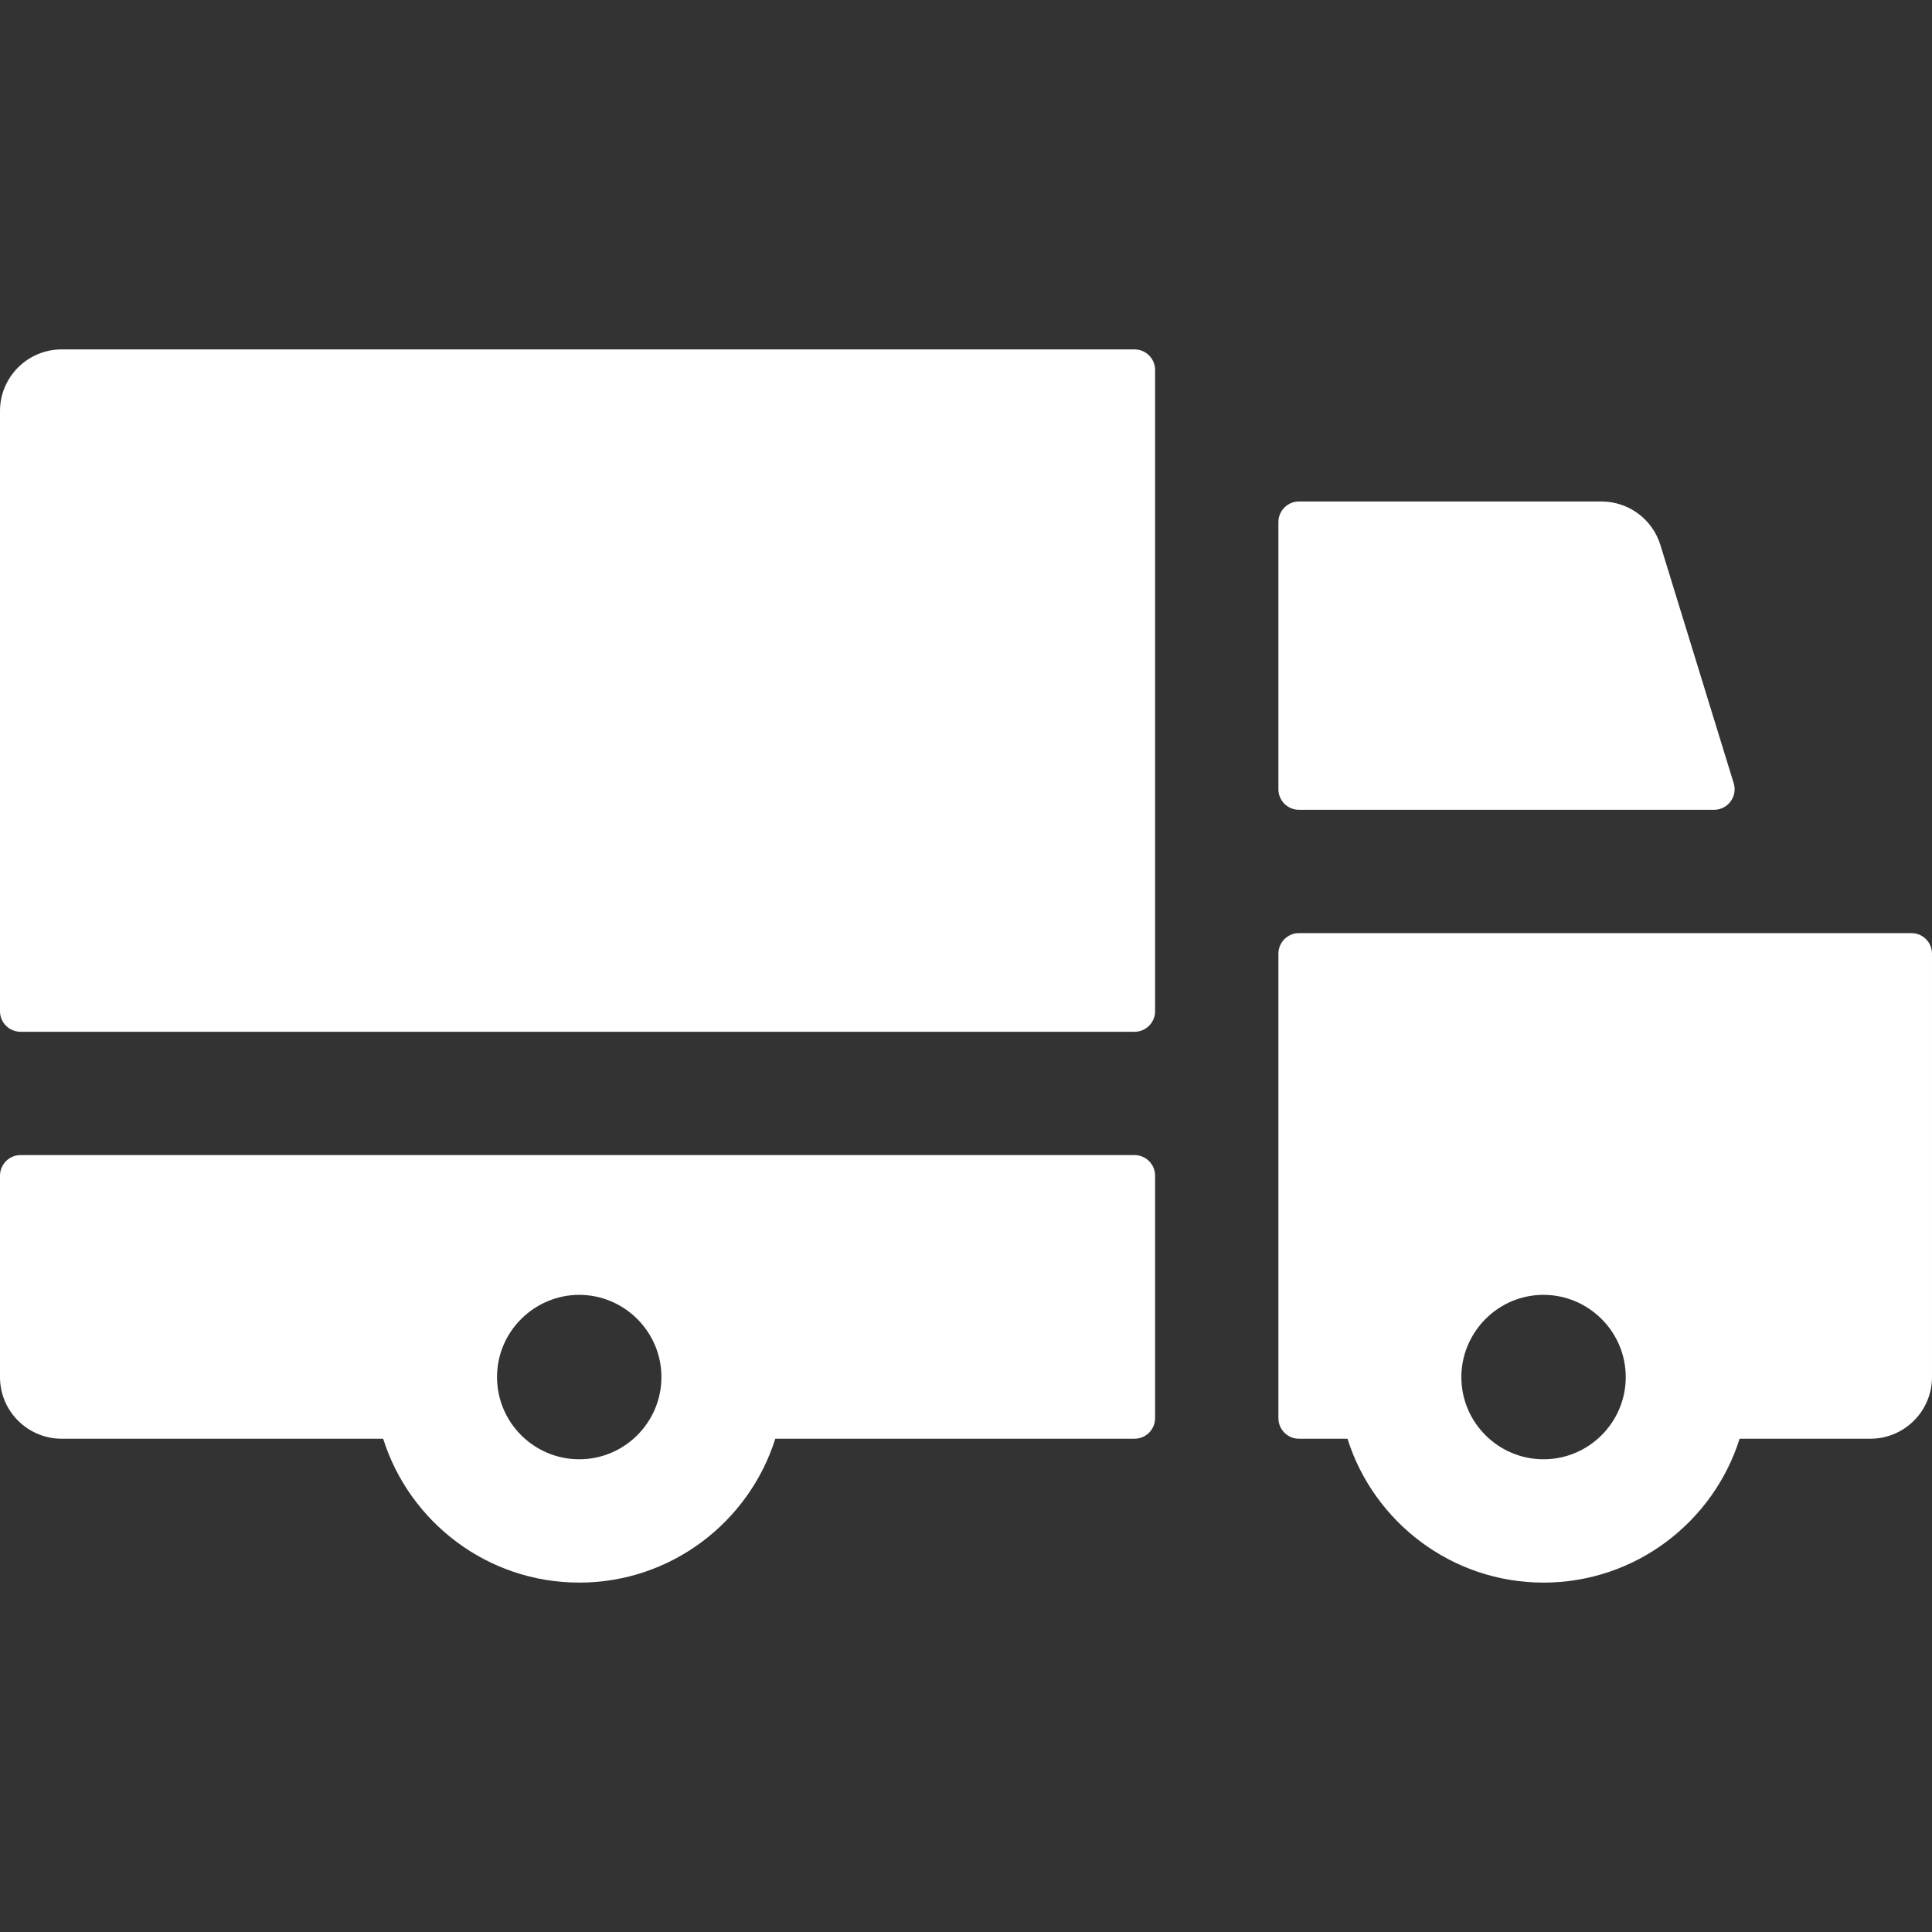 <?xml version="1.0" encoding="iso-8859-1"?>
<!-- Generator: Adobe Illustrator 19.0.0, SVG Export Plug-In . SVG Version: 6.00 Build 0)  -->
<svg fill="#fff" version="1.1" id="Layer_1" xmlns="http://www.w3.org/2000/svg" xmlns:xlink="http://www.w3.org/1999/xlink" x="0px" y="0px"
	 viewBox="0 0 512 512" style="enable-background:new 0 0 512 512;" xml:space="preserve">
<rect x="0" y="0" width="512" height="512" fill="#333333" stroke="none"/>
<g>
	<g>
		<path d="M459.448,207.555l-19.426-63.119c-2.111-6.857-8.445-11.534-15.618-11.534h-80.166c-3.008,0-5.447,2.439-5.447,5.447
			v70.809c0,3.008,2.439,5.447,5.447,5.447h110.004C457.907,214.604,460.526,211.058,459.448,207.555z"/>
	</g>
</g>
<g>
	<g>
		<path d="M300.664,92.596H16.34C7.316,92.596,0,99.912,0,108.936v159.047c0,3.008,2.439,5.447,5.447,5.447h295.217
			c3.008,0,5.447-2.439,5.447-5.447V98.043C306.111,95.035,303.672,92.596,300.664,92.596z"/>
	</g>
</g>
<g>
	<g>
		<path d="M300.664,306.111H5.447c-3.008,0-5.447,2.439-5.447,5.447v53.379c0,9.024,7.316,16.34,16.34,16.34h85.201
			c6.958,22.075,27.617,38.128,51.96,38.128s45.004-16.053,51.96-38.128h95.201c3.008,0,5.447-2.439,5.447-5.447v-64.272
			C306.111,308.55,303.672,306.111,300.664,306.111z M153.502,386.723c-11.984,0-21.736-9.728-21.783-21.702
			c-0.046-12.258,10.006-21.872,21.783-21.872c11.944,0,21.828,9.789,21.783,21.872
			C175.238,376.995,165.487,386.723,153.502,386.723z"/>
	</g>
</g>
<g>
	<g>
		<path d="M506.553,247.285H344.238c-3.008,0-5.447,2.439-5.447,5.447V375.83c0,3.008,2.439,5.447,5.447,5.447h12.857
			c6.958,22.075,27.617,38.128,51.96,38.128c24.343,0,45.004-16.053,51.96-38.128h34.644c9.024,0,16.34-7.316,16.34-16.34V252.732
			C512,249.724,509.561,247.285,506.553,247.285z M409.055,386.723c-11.984,0-21.736-9.728-21.783-21.702
			c-0.044-11.783,9.546-21.872,21.783-21.872c11.936,0,21.829,9.781,21.783,21.872C430.791,376.995,421.039,386.723,409.055,386.723
			z"/>
	</g>
</g>
<g>
</g>
<g>
</g>
<g>
</g>
<g>
</g>
<g>
</g>
<g>
</g>
<g>
</g>
<g>
</g>
<g>
</g>
<g>
</g>
<g>
</g>
<g>
</g>
<g>
</g>
<g>
</g>
<g>
</g>
</svg>
